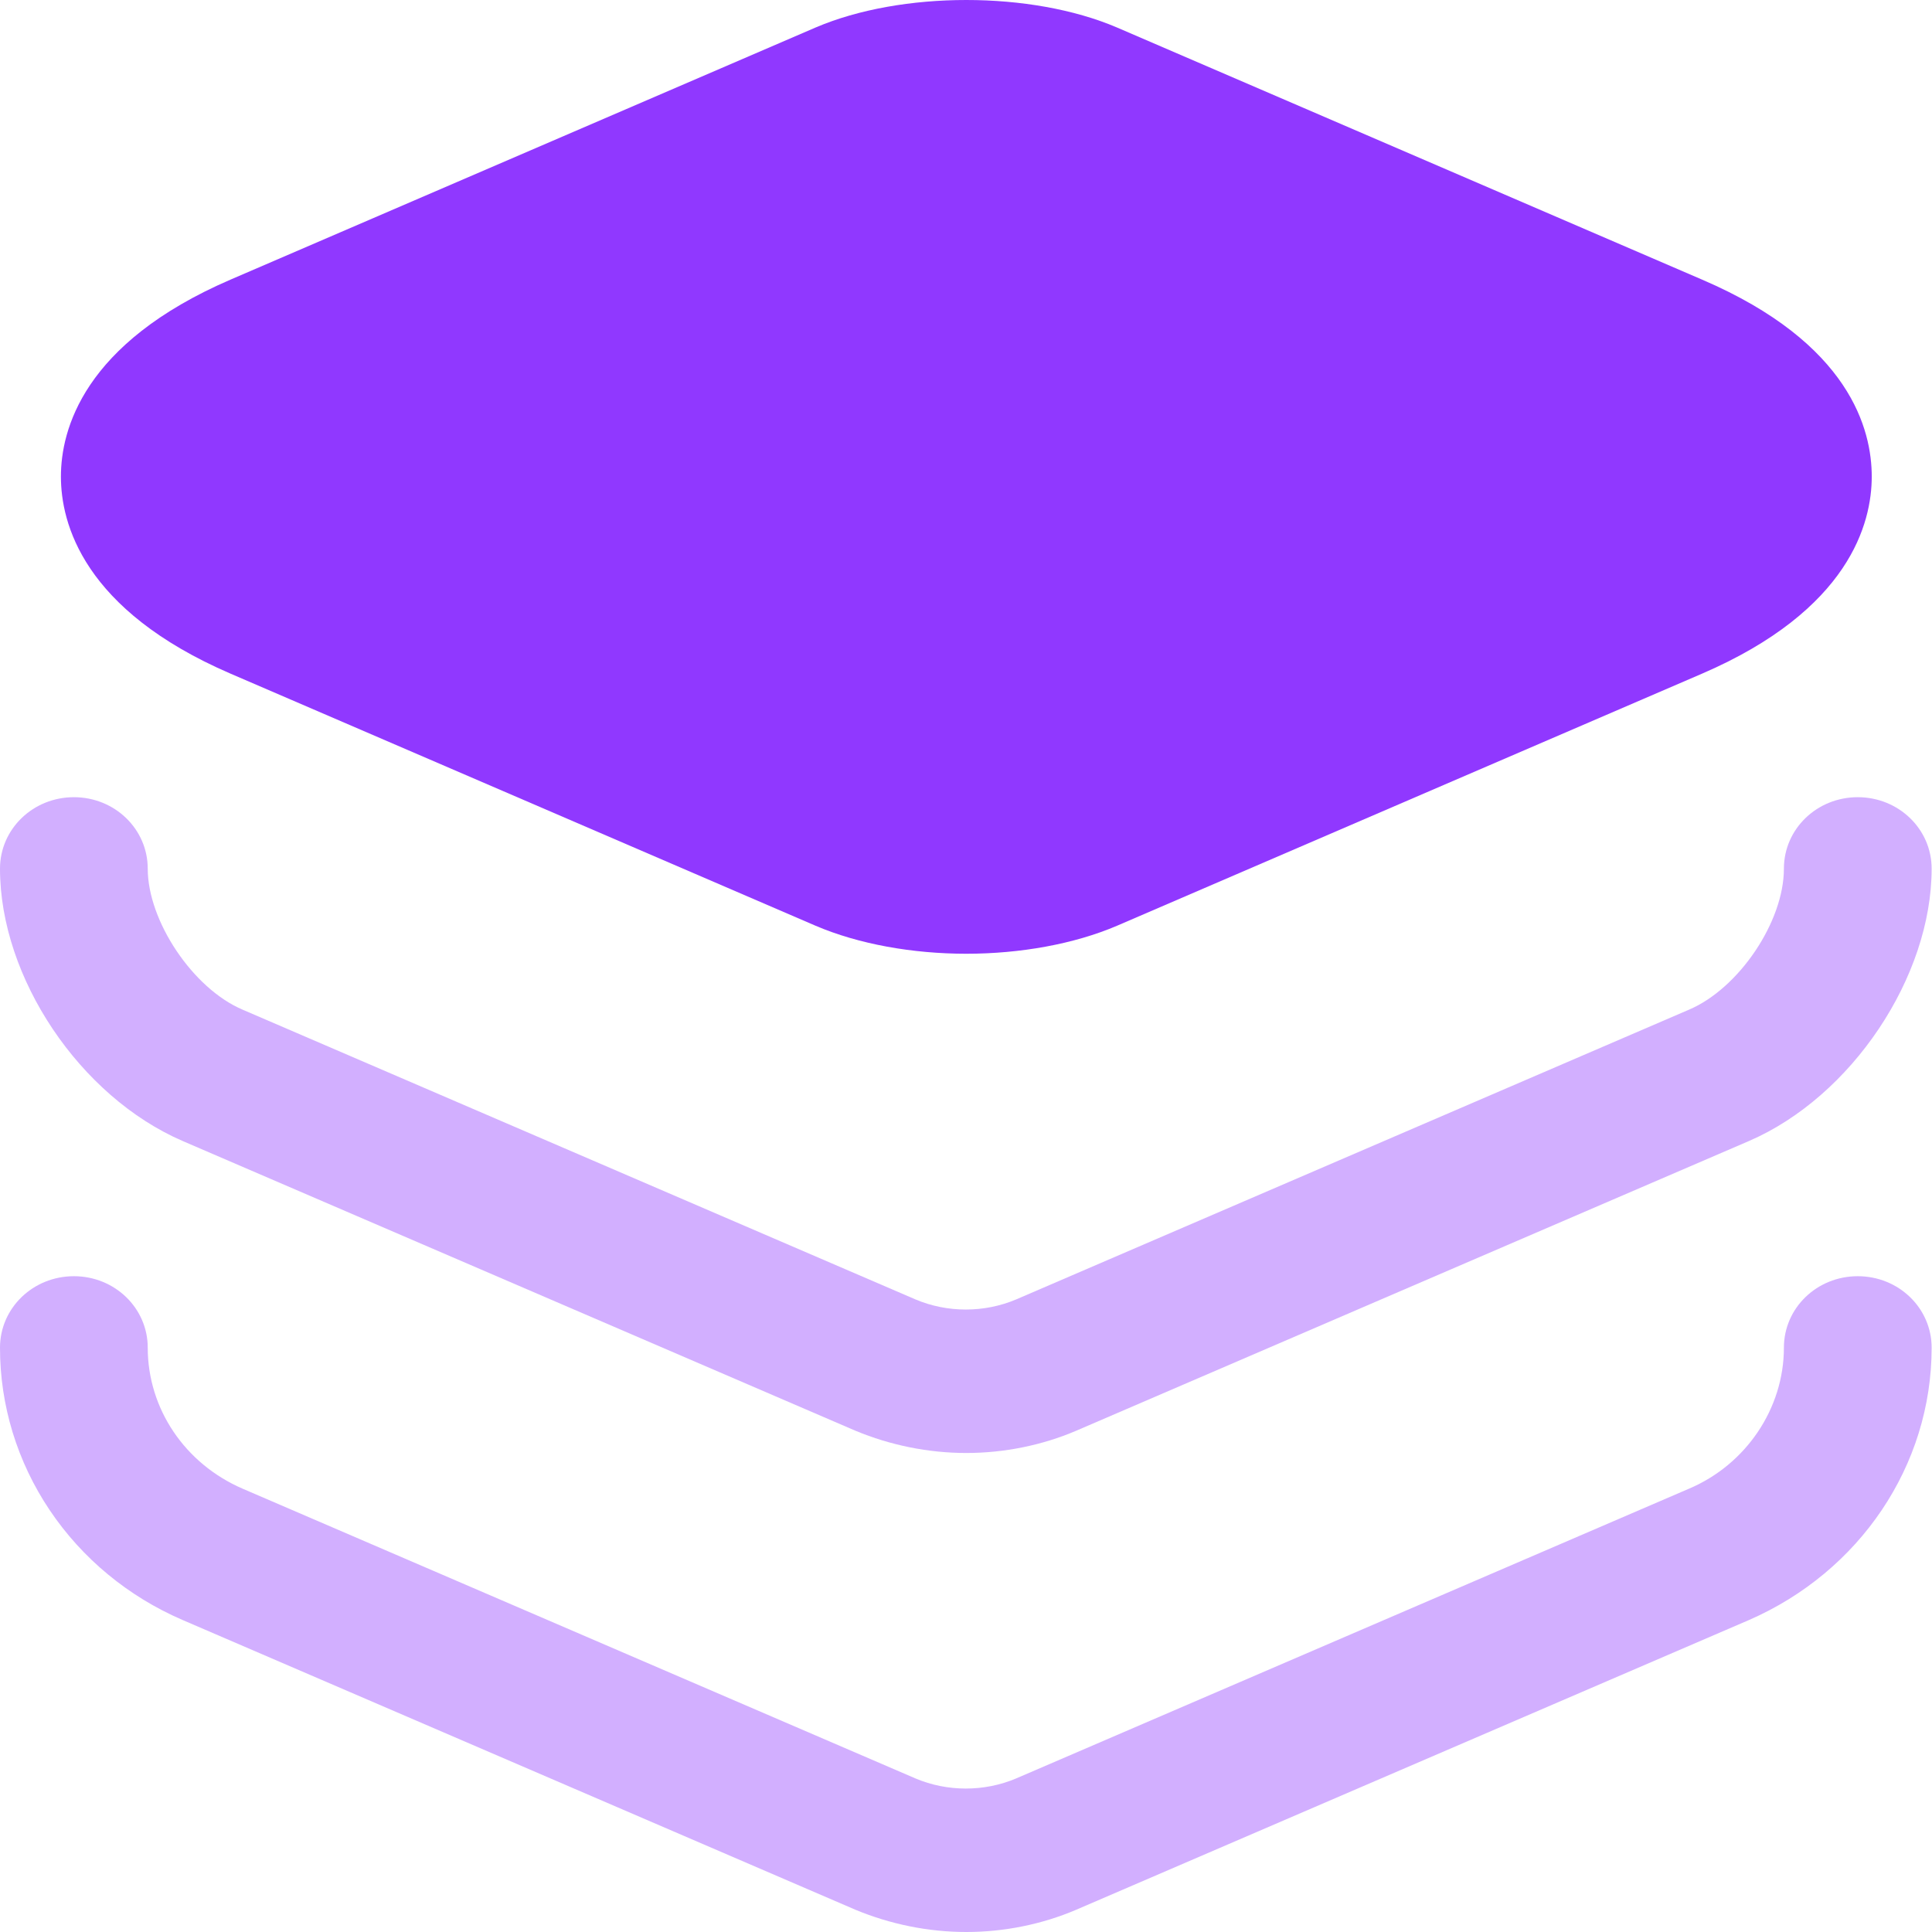 <svg width="32" height="32" viewBox="0 0 32 32" fill="none" xmlns="http://www.w3.org/2000/svg">
<path d="M28.191 4.631L18.502 0.456C17.08 -0.152 14.93 -0.152 13.508 0.456L3.819 4.631C1.372 5.687 1.009 7.127 1.009 7.894C1.009 8.662 1.372 10.102 3.819 11.158L13.508 15.333C14.219 15.637 15.112 15.797 16.005 15.797C16.898 15.797 17.791 15.637 18.502 15.333L28.191 11.158C30.638 10.102 31.002 8.662 31.002 7.894C31.002 7.127 30.654 5.687 28.191 4.631Z" fill="#9038FF"/>
<path opacity="0.4" d="M16.005 24.066C15.377 24.066 14.748 23.938 14.17 23.698L3.026 18.899C1.323 18.163 0 16.195 0 14.388C0 13.732 0.546 13.204 1.224 13.204C1.901 13.204 2.447 13.732 2.447 14.388C2.447 15.251 3.191 16.371 4.018 16.723L15.162 21.522C15.691 21.746 16.303 21.746 16.832 21.522L27.976 16.723C28.802 16.371 29.547 15.267 29.547 14.388C29.547 13.732 30.092 13.204 30.77 13.204C31.448 13.204 31.994 13.732 31.994 14.388C31.994 16.179 30.671 18.163 28.968 18.899L17.824 23.698C17.262 23.938 16.633 24.066 16.005 24.066Z" fill="#9038FF"/>
<path opacity="0.4" d="M16.005 32C15.377 32 14.748 31.872 14.17 31.632L3.026 26.833C2.125 26.445 1.359 25.812 0.822 25.011C0.285 24.211 -0.001 23.276 8.77178e-07 22.322C8.77178e-07 21.666 0.546 21.138 1.224 21.138C1.901 21.138 2.447 21.666 2.447 22.322C2.447 23.33 3.059 24.242 4.018 24.657L15.162 29.456C15.691 29.68 16.303 29.68 16.832 29.456L27.976 24.657C28.918 24.258 29.547 23.33 29.547 22.322C29.547 21.666 30.092 21.138 30.77 21.138C31.448 21.138 31.994 21.666 31.994 22.322C31.994 24.274 30.803 26.033 28.968 26.833L17.824 31.632C17.262 31.872 16.633 32 16.005 32Z" fill="#9038FF"/>
</svg>
